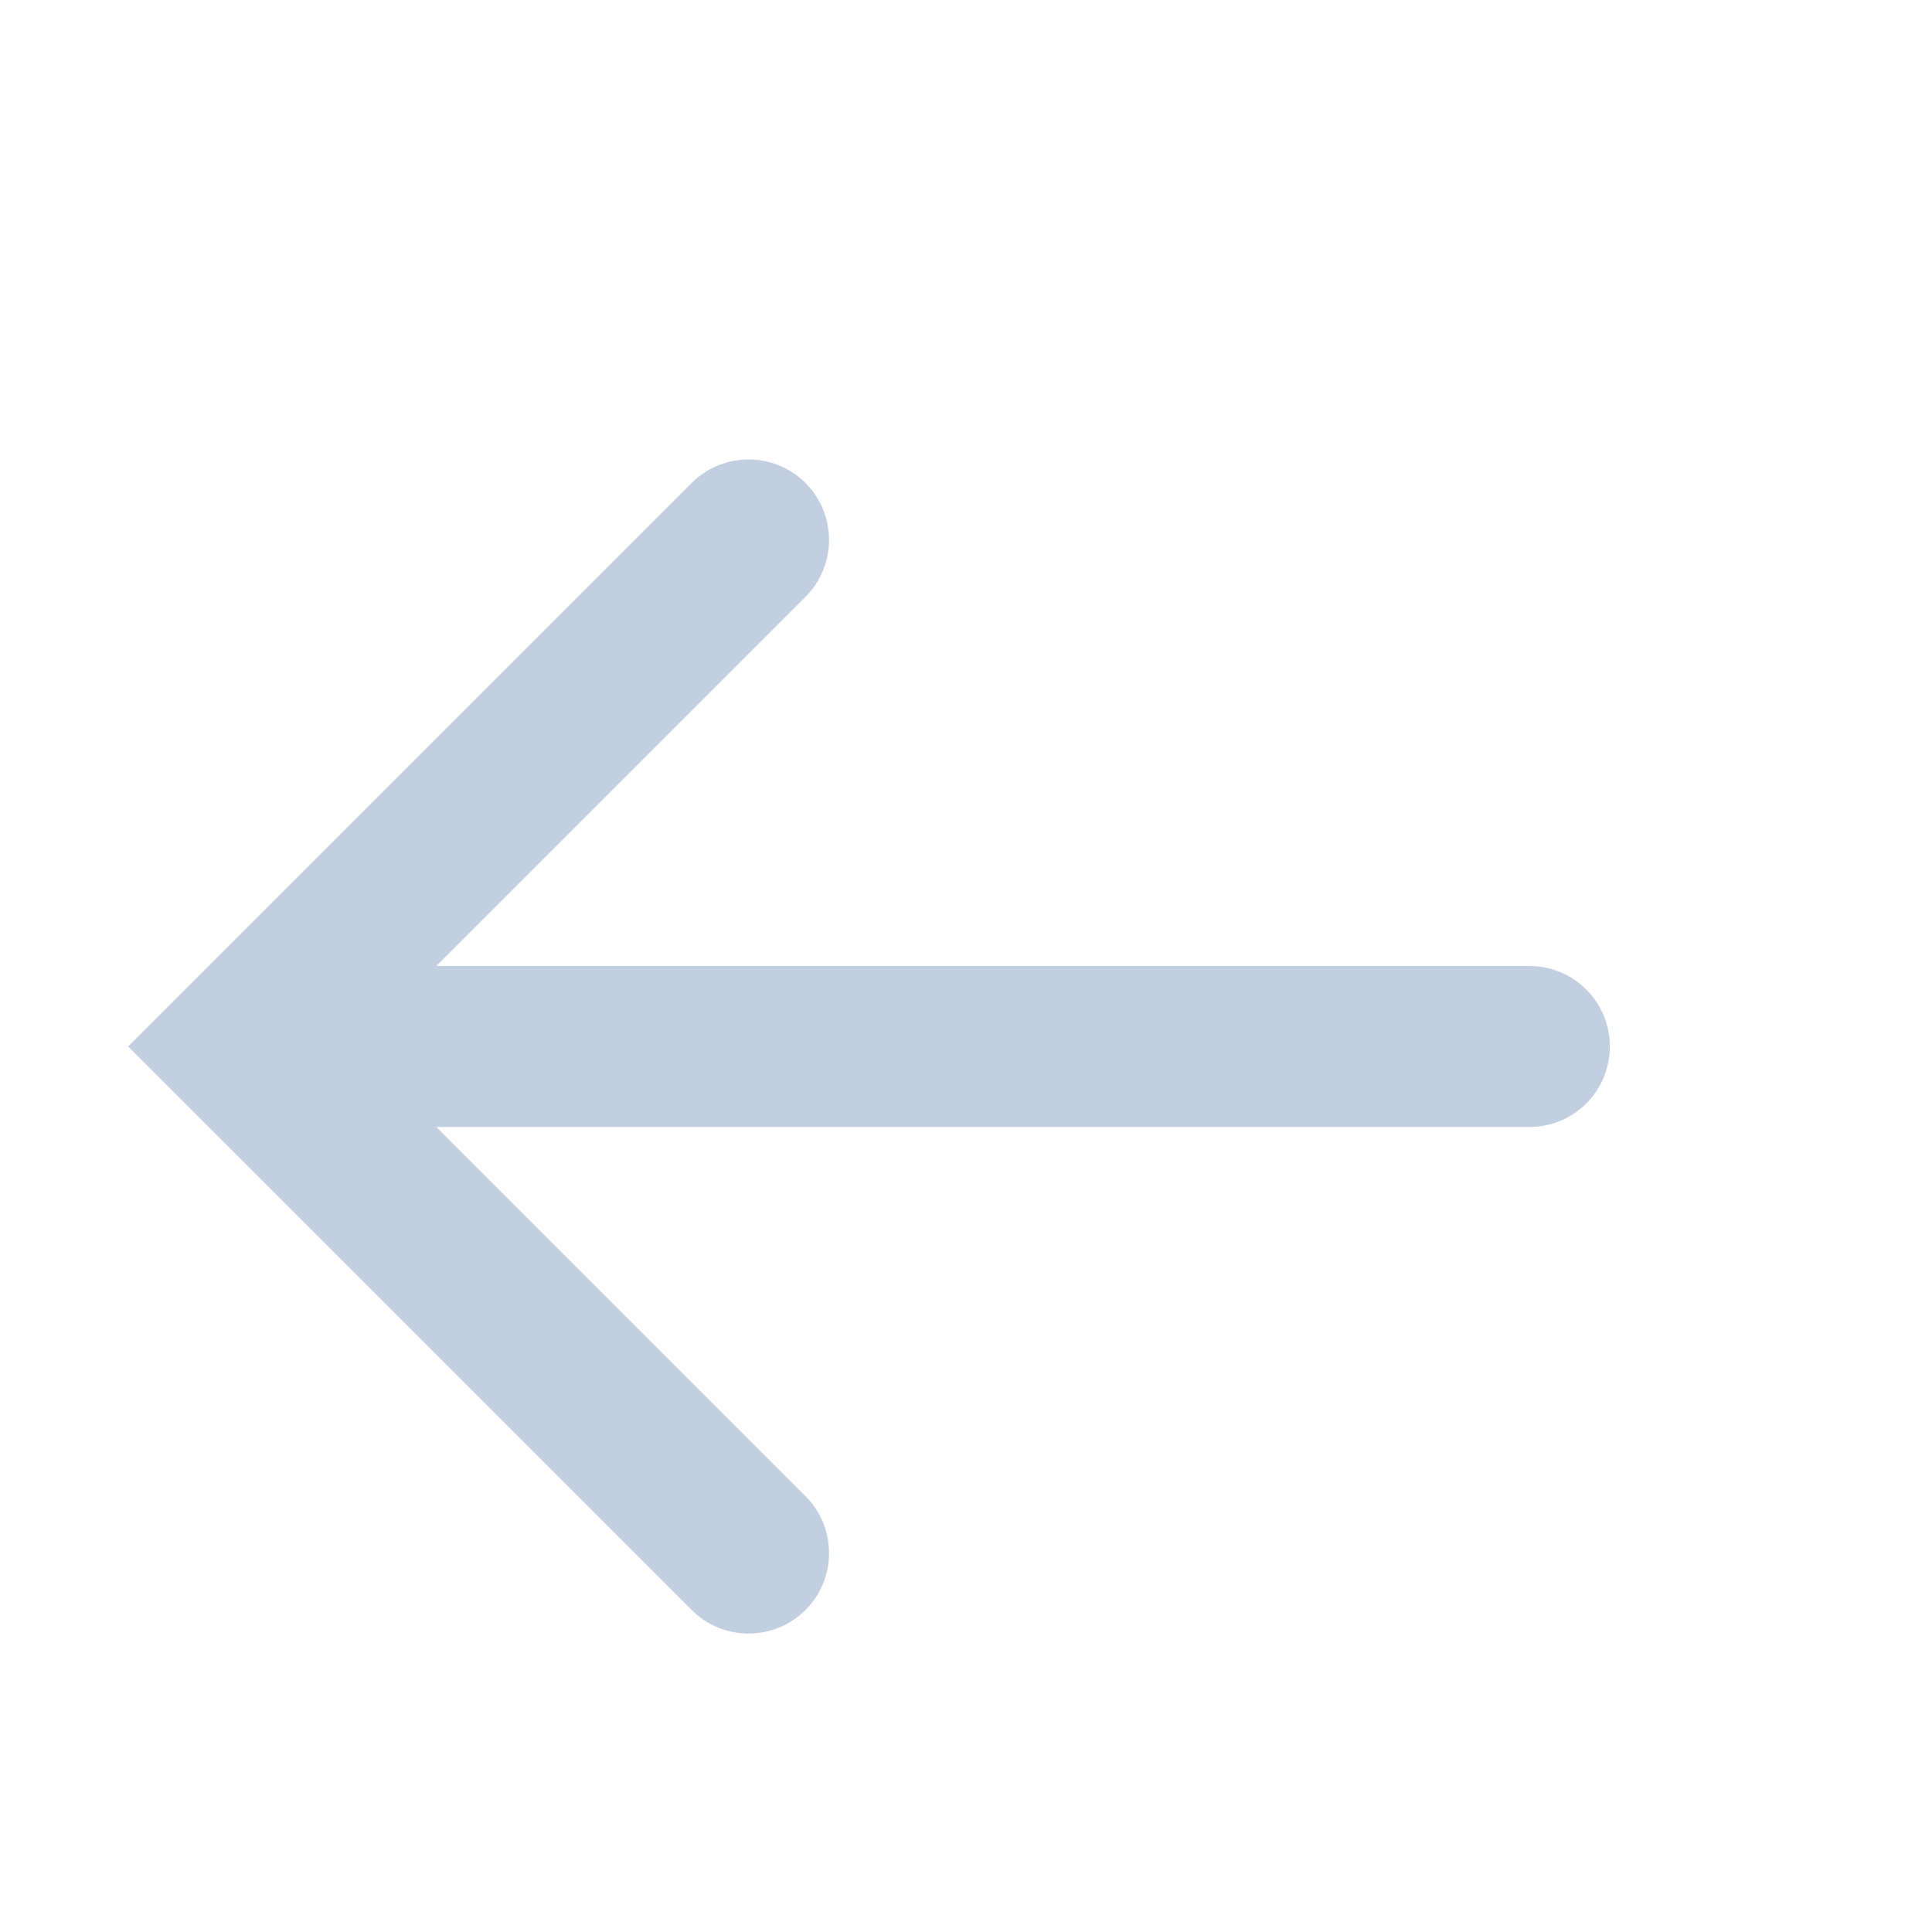 <svg width="12" height="12" viewBox="0 0 12 12" fill="none" xmlns="http://www.w3.org/2000/svg">
<path d="M2.71 6L5.003 3.707C5.198 3.512 5.198 3.195 5.003 3C4.808 2.805 4.491 2.805 4.296 3L0.796 6.5L4.296 10C4.491 10.195 4.808 10.195 5.003 10C5.198 9.805 5.198 9.488 5.003 9.293L2.71 7H9.499C9.776 7 9.999 6.776 9.999 6.5C9.999 6.224 9.776 6 9.499 6H2.71Z" fill="#C2CFE0"/>
</svg>
